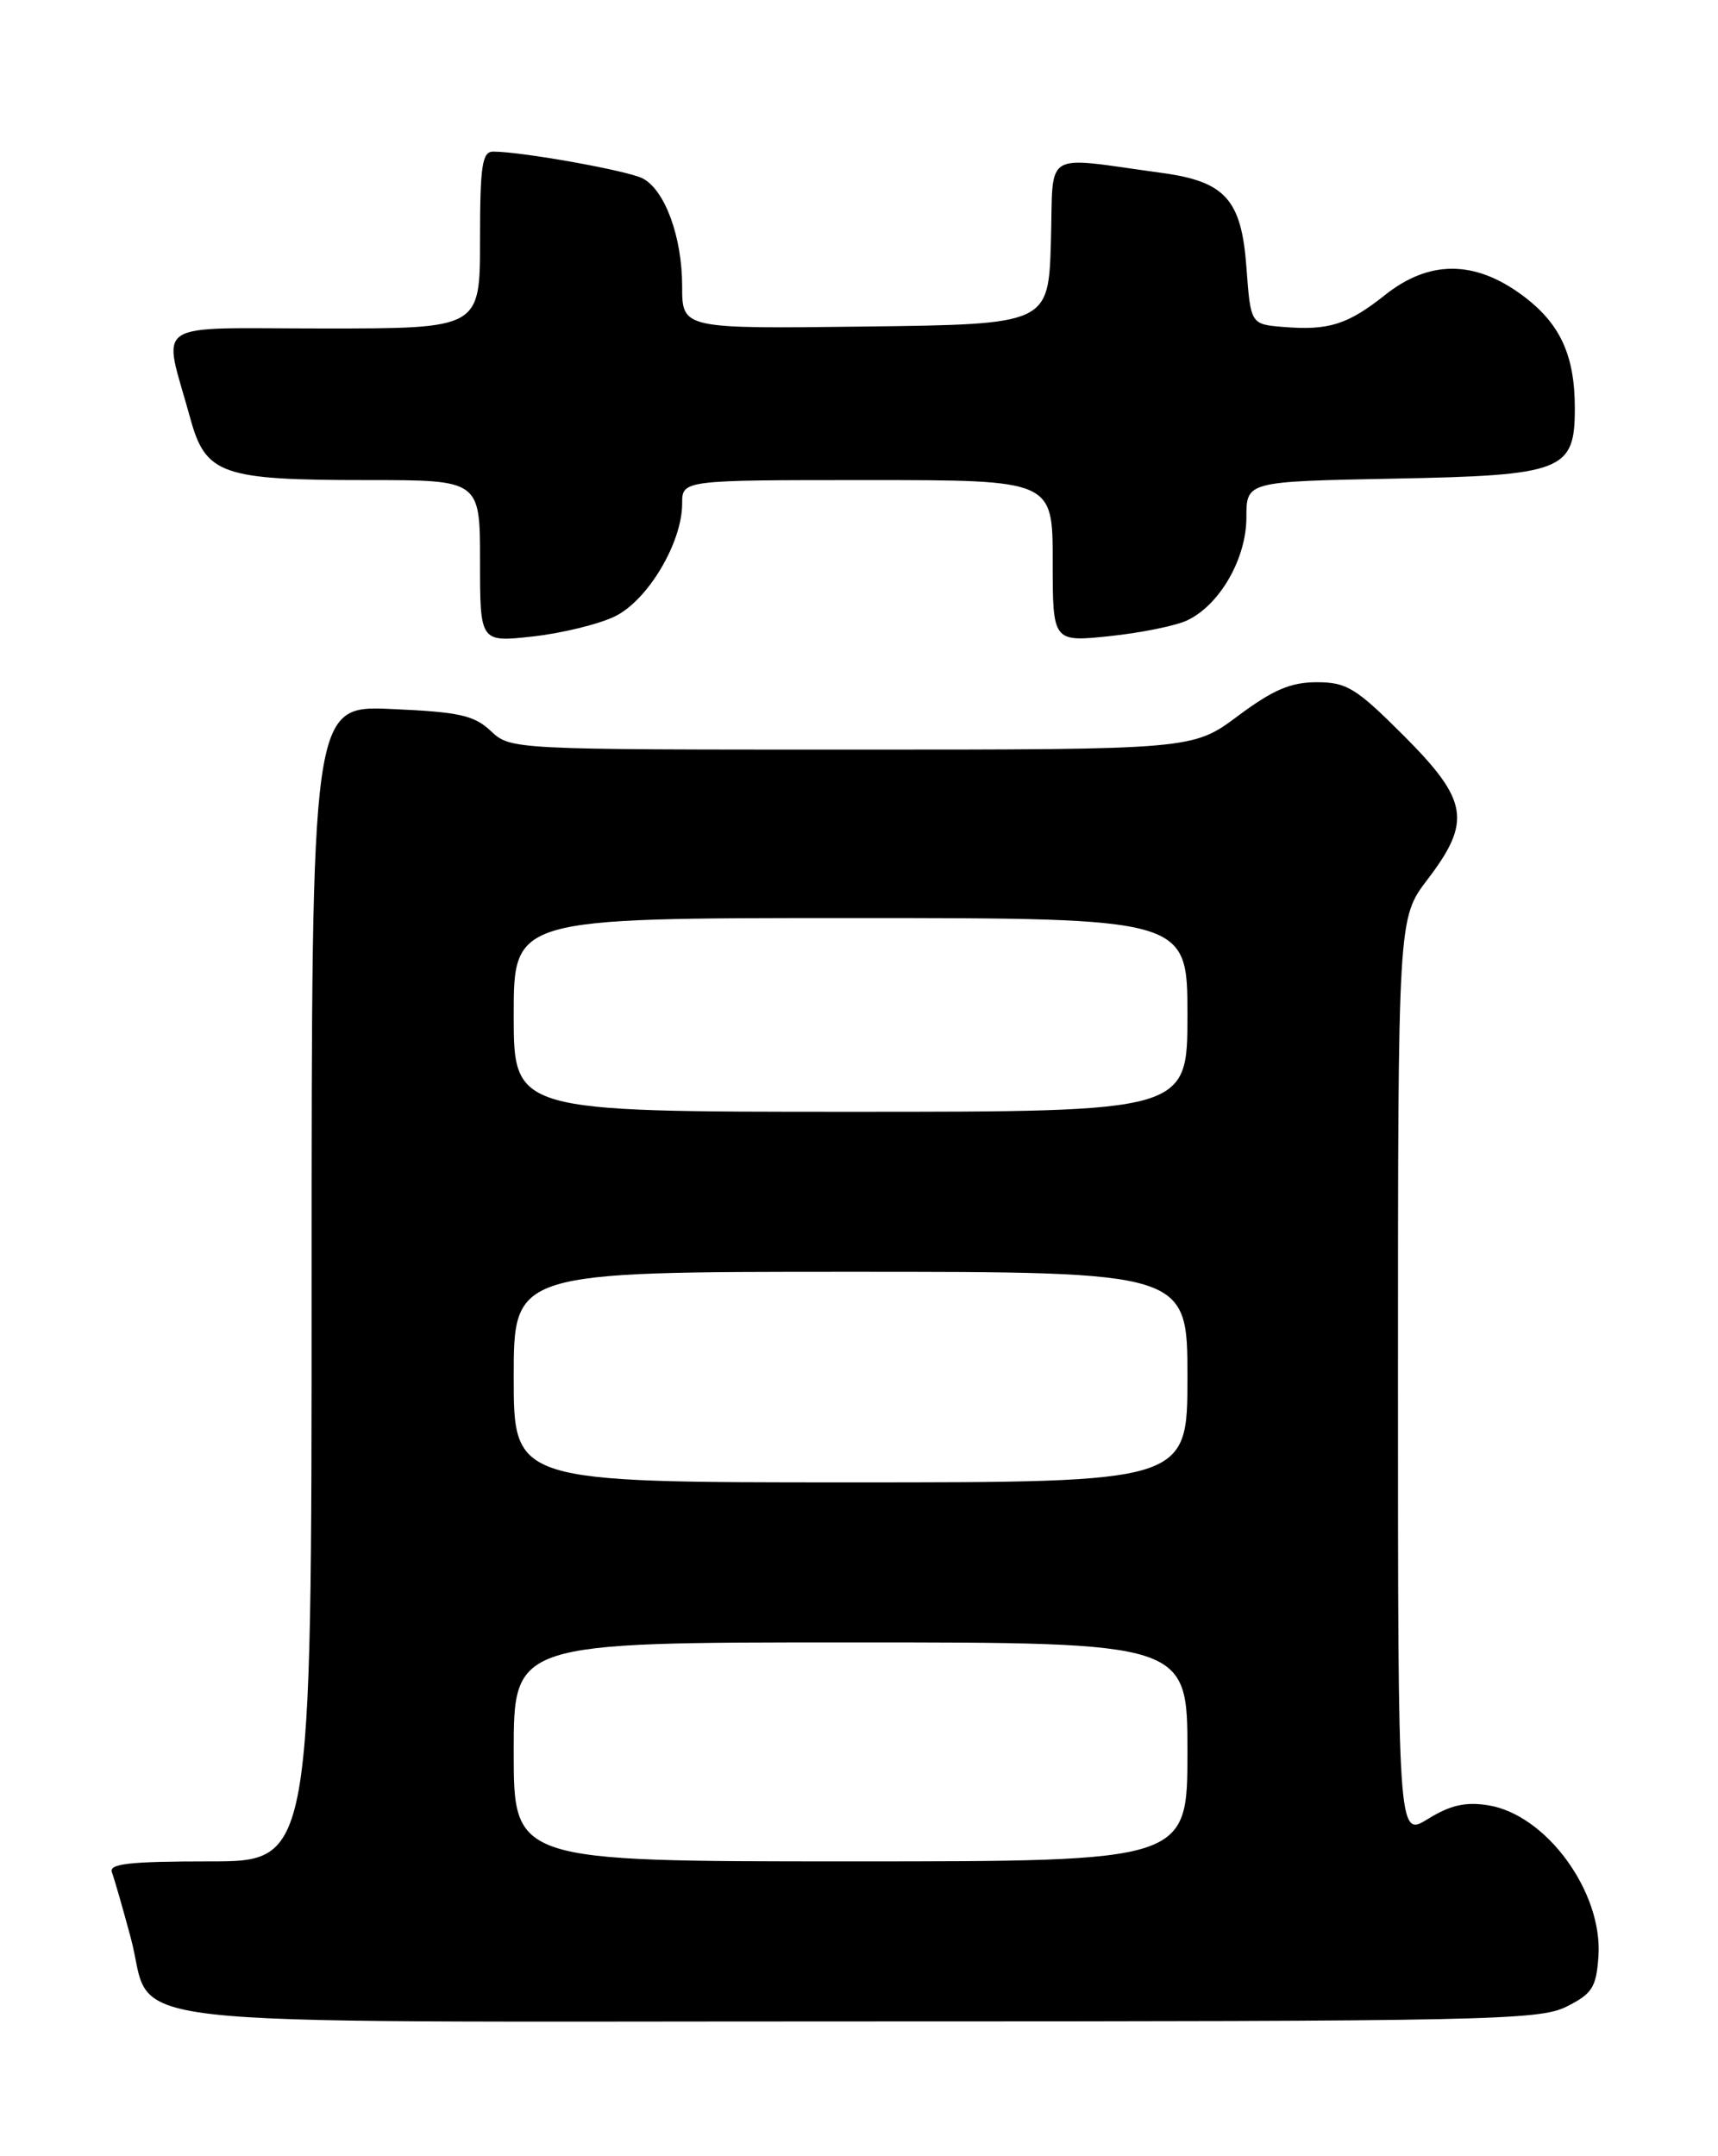 <?xml version="1.0" encoding="UTF-8" standalone="no"?>
<!DOCTYPE svg PUBLIC "-//W3C//DTD SVG 1.1//EN" "http://www.w3.org/Graphics/SVG/1.1/DTD/svg11.dtd" >
<svg xmlns="http://www.w3.org/2000/svg" xmlns:xlink="http://www.w3.org/1999/xlink" version="1.1" viewBox="0 0 204 256">
 <g >
 <path fill="currentColor"
d=" M 186.00 238.25 C 189.06 236.72 189.54 235.97 189.80 232.32 C 190.36 224.70 183.64 215.46 176.72 214.34 C 174.03 213.91 172.23 214.31 169.56 215.96 C 166.00 218.16 166.00 218.16 166.00 163.59 C 166.00 109.02 166.00 109.02 169.50 104.43 C 174.77 97.52 174.36 95.03 166.67 87.33 C 161.01 81.67 159.91 81.00 156.35 81.00 C 153.26 81.00 151.16 81.90 147.00 85.00 C 141.64 89.00 141.64 89.00 101.13 89.00 C 60.75 89.00 60.62 88.99 58.28 86.79 C 56.29 84.92 54.51 84.53 46.47 84.18 C 37.00 83.76 37.00 83.76 37.00 152.38 C 37.00 221.00 37.00 221.00 24.89 221.00 C 15.36 221.00 12.89 221.28 13.29 222.30 C 13.56 223.02 14.57 226.51 15.52 230.05 C 18.47 241.02 9.61 240.00 101.86 240.00 C 176.63 240.00 182.75 239.87 186.00 238.25 Z  M 73.00 73.19 C 76.91 71.30 81.00 64.44 81.00 59.79 C 81.00 57.00 81.00 57.00 103.00 57.00 C 125.00 57.00 125.00 57.00 125.00 66.62 C 125.00 76.23 125.00 76.23 131.75 75.53 C 135.46 75.14 139.61 74.30 140.96 73.66 C 144.83 71.84 148.00 66.33 148.00 61.43 C 148.00 57.17 148.00 57.17 165.40 56.83 C 185.62 56.45 187.00 55.91 187.00 48.49 C 187.00 42.13 185.24 38.35 180.71 35.02 C 175.07 30.87 169.69 30.87 164.47 35.02 C 160.04 38.54 157.76 39.26 152.40 38.82 C 148.50 38.50 148.50 38.50 148.00 31.69 C 147.41 23.71 145.49 21.56 138.03 20.54 C 123.54 18.57 125.11 17.61 124.79 28.64 C 124.50 38.50 124.50 38.50 102.75 38.77 C 81.00 39.04 81.00 39.04 81.00 33.99 C 81.00 28.15 78.97 22.59 76.33 21.19 C 74.60 20.27 61.94 18.00 58.56 18.00 C 57.25 18.00 57.00 19.66 57.00 28.50 C 57.00 39.00 57.00 39.00 38.48 39.00 C 17.51 39.00 19.33 37.78 22.59 49.65 C 24.42 56.35 26.29 57.00 43.65 57.00 C 57.00 57.00 57.00 57.00 57.00 66.63 C 57.00 76.26 57.00 76.26 63.25 75.57 C 66.69 75.19 71.08 74.12 73.00 73.19 Z  M 61.00 208.00 C 61.00 195.00 61.00 195.00 101.00 195.00 C 141.00 195.00 141.00 195.00 141.00 208.00 C 141.00 221.00 141.00 221.00 101.00 221.00 C 61.00 221.00 61.00 221.00 61.00 208.00 Z  M 61.00 163.50 C 61.00 151.00 61.00 151.00 101.00 151.00 C 141.00 151.00 141.00 151.00 141.00 163.50 C 141.00 176.00 141.00 176.00 101.00 176.00 C 61.00 176.00 61.00 176.00 61.00 163.50 Z  M 61.00 120.50 C 61.00 109.00 61.00 109.00 101.00 109.00 C 141.00 109.00 141.00 109.00 141.00 120.50 C 141.00 132.00 141.00 132.00 101.00 132.00 C 61.00 132.00 61.00 132.00 61.00 120.50 Z "/>
</g>
</svg>